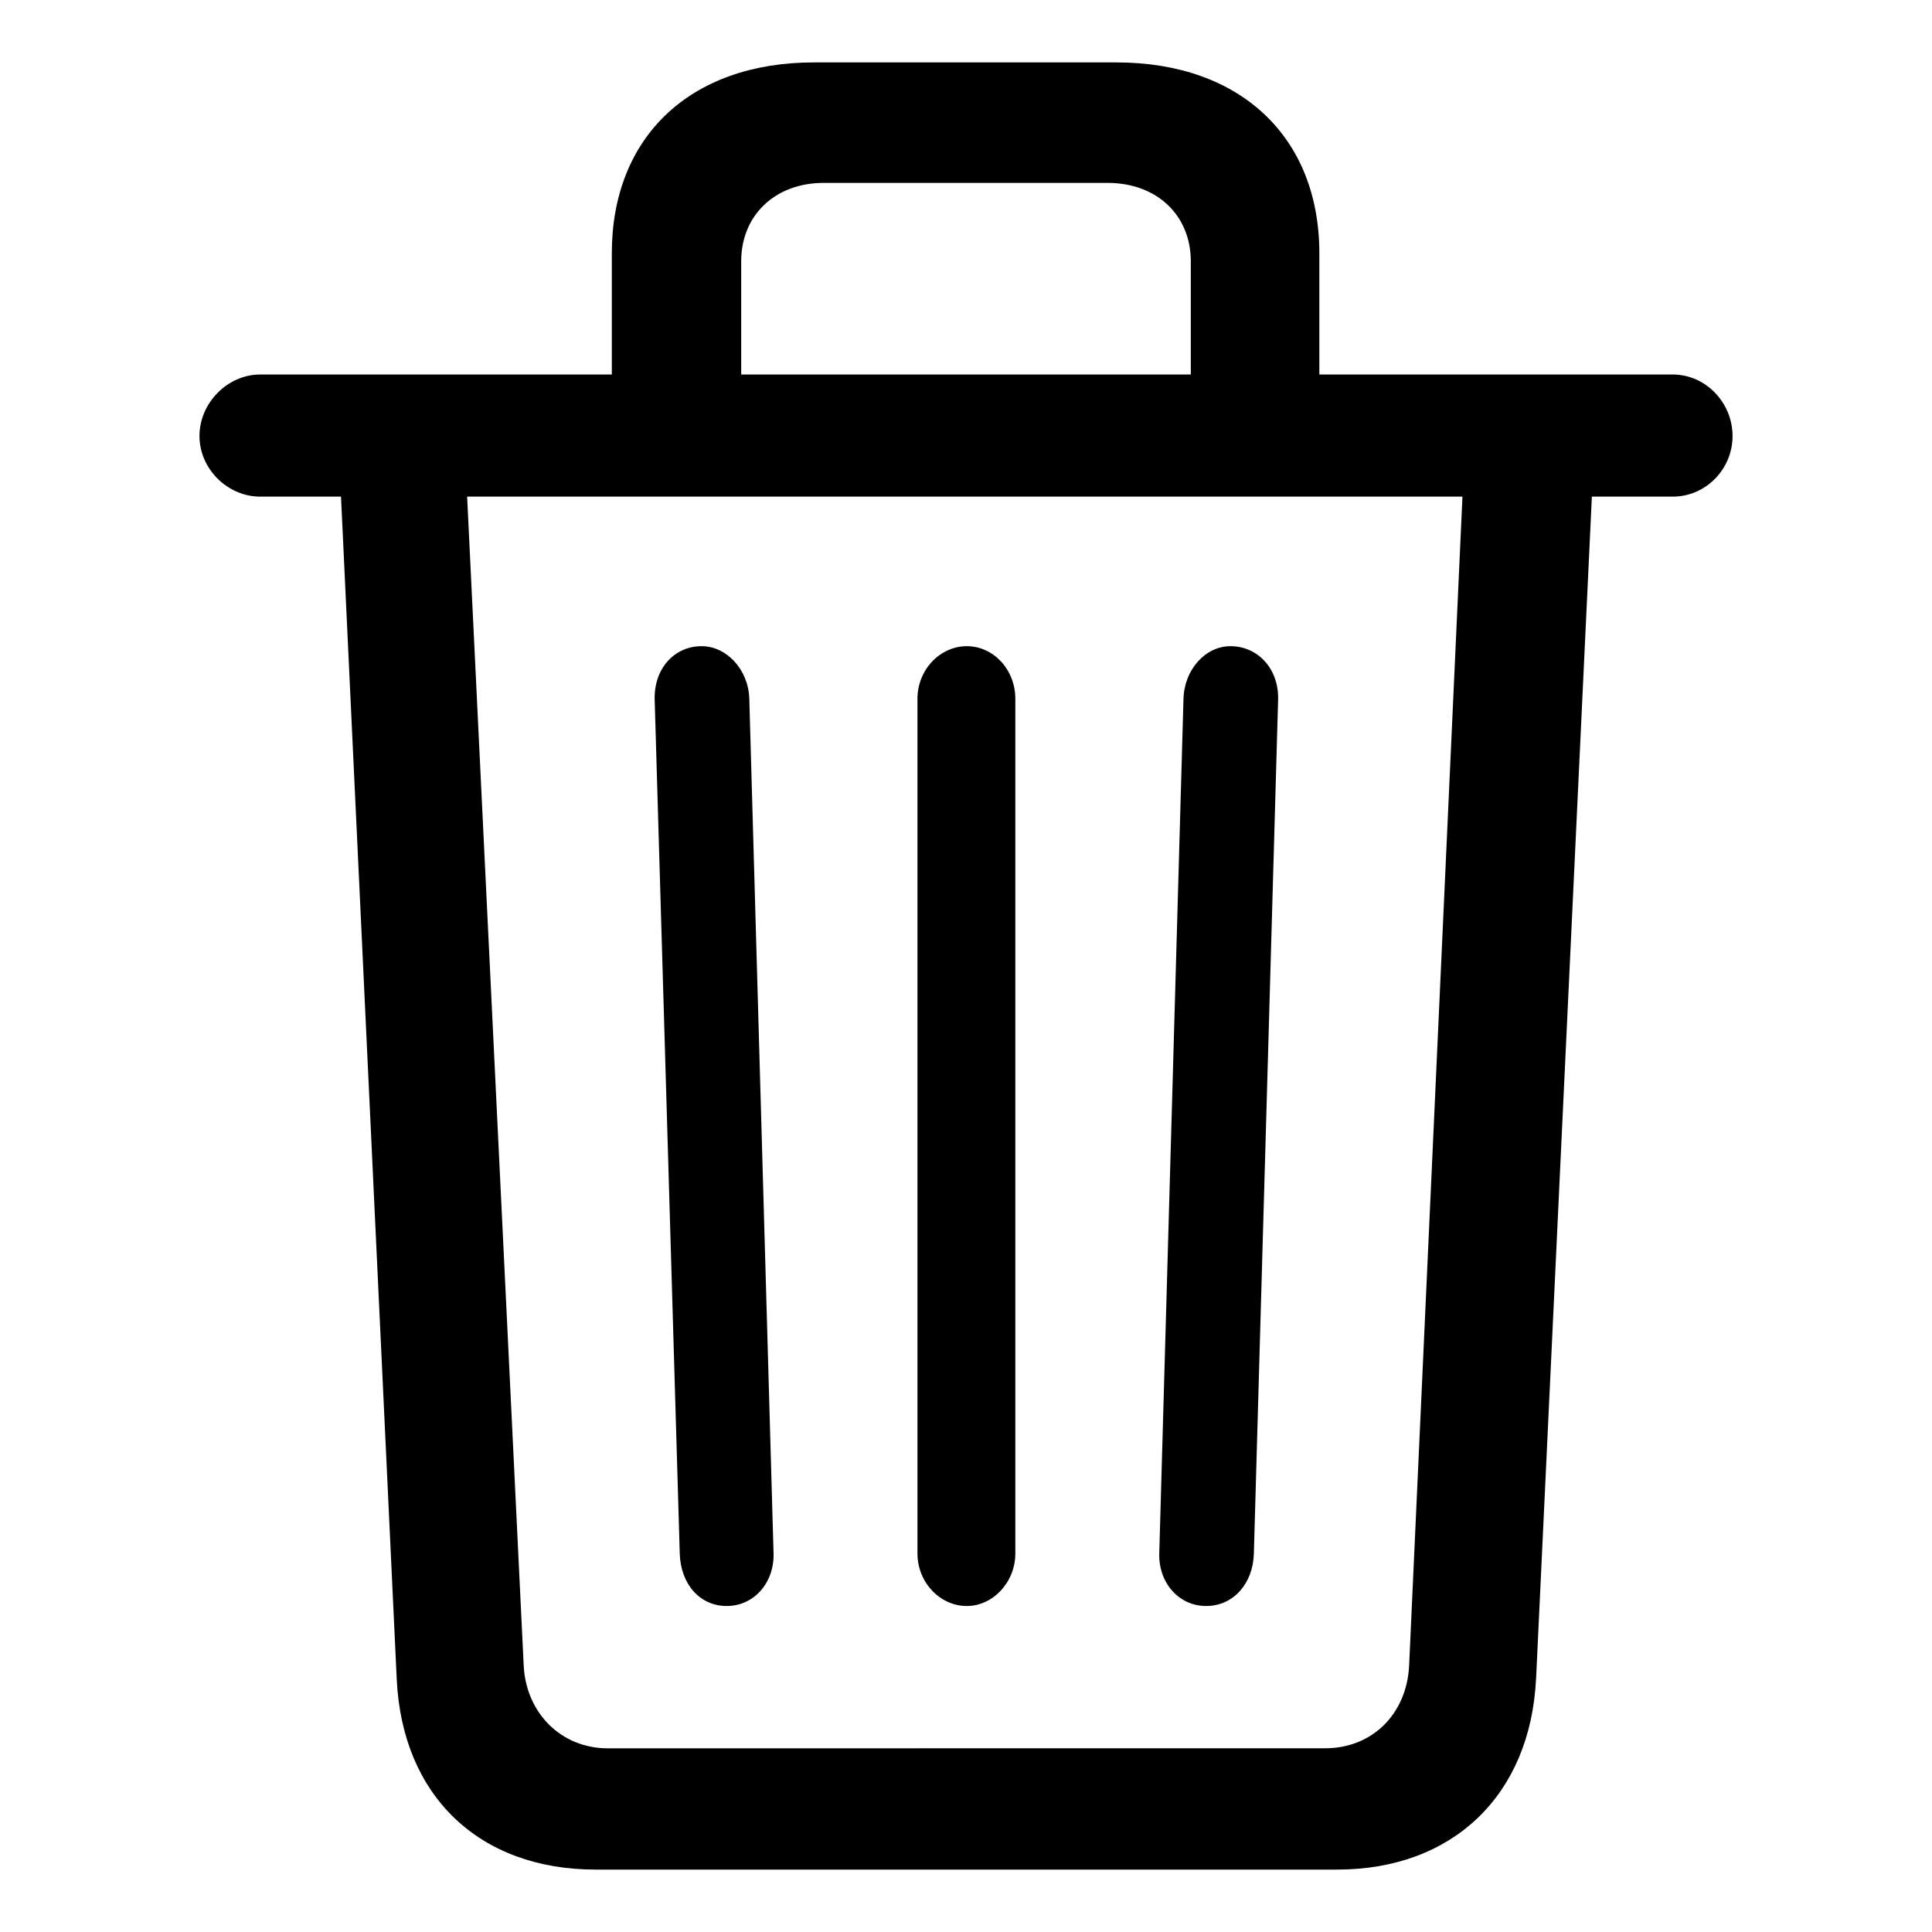 <svg xmlns="http://www.w3.org/2000/svg" width="200" height="200" viewBox="0 0 56 56">
  <path fill="currentColor" d="m44.524 48.66l1.617-34.265h2.343c.961 0 1.735-.797 1.735-1.758s-.774-1.782-1.735-1.782H38.242V7.34c0-3.352-2.273-5.531-5.882-5.531h-8.766c-3.61 0-5.86 2.18-5.86 5.53v3.516H7.54c-.937 0-1.758.82-1.758 1.782c0 .96.82 1.758 1.758 1.758h2.344L11.5 48.684c.164 3.375 2.39 5.507 5.766 5.507h21.492c3.351 0 5.601-2.156 5.765-5.53M21.484 7.574c0-1.336.985-2.273 2.391-2.273h8.227c1.43 0 2.414.937 2.414 2.273v3.281H21.484Zm-3.867 43.102c-1.36 0-2.367-1.032-2.437-2.39l-1.64-33.891h28.85l-1.546 33.89c-.07 1.383-1.055 2.39-2.438 2.39Zm17.344-4.125c.773 0 1.36-.633 1.383-1.524l.703-24.75c.023-.89-.586-1.547-1.383-1.547c-.726 0-1.336.68-1.36 1.524l-.702 24.773c-.024.844.562 1.524 1.359 1.524m-13.898 0c.797 0 1.382-.68 1.359-1.524l-.703-24.773c-.024-.844-.656-1.524-1.383-1.524c-.797 0-1.383.657-1.36 1.547l.727 24.75c.024.891.586 1.524 1.36 1.524m8.367-1.524V20.254c0-.844-.633-1.524-1.407-1.524c-.773 0-1.43.68-1.43 1.524v24.773c0 .844.657 1.524 1.43 1.524c.75 0 1.407-.68 1.407-1.524"/>
</svg>